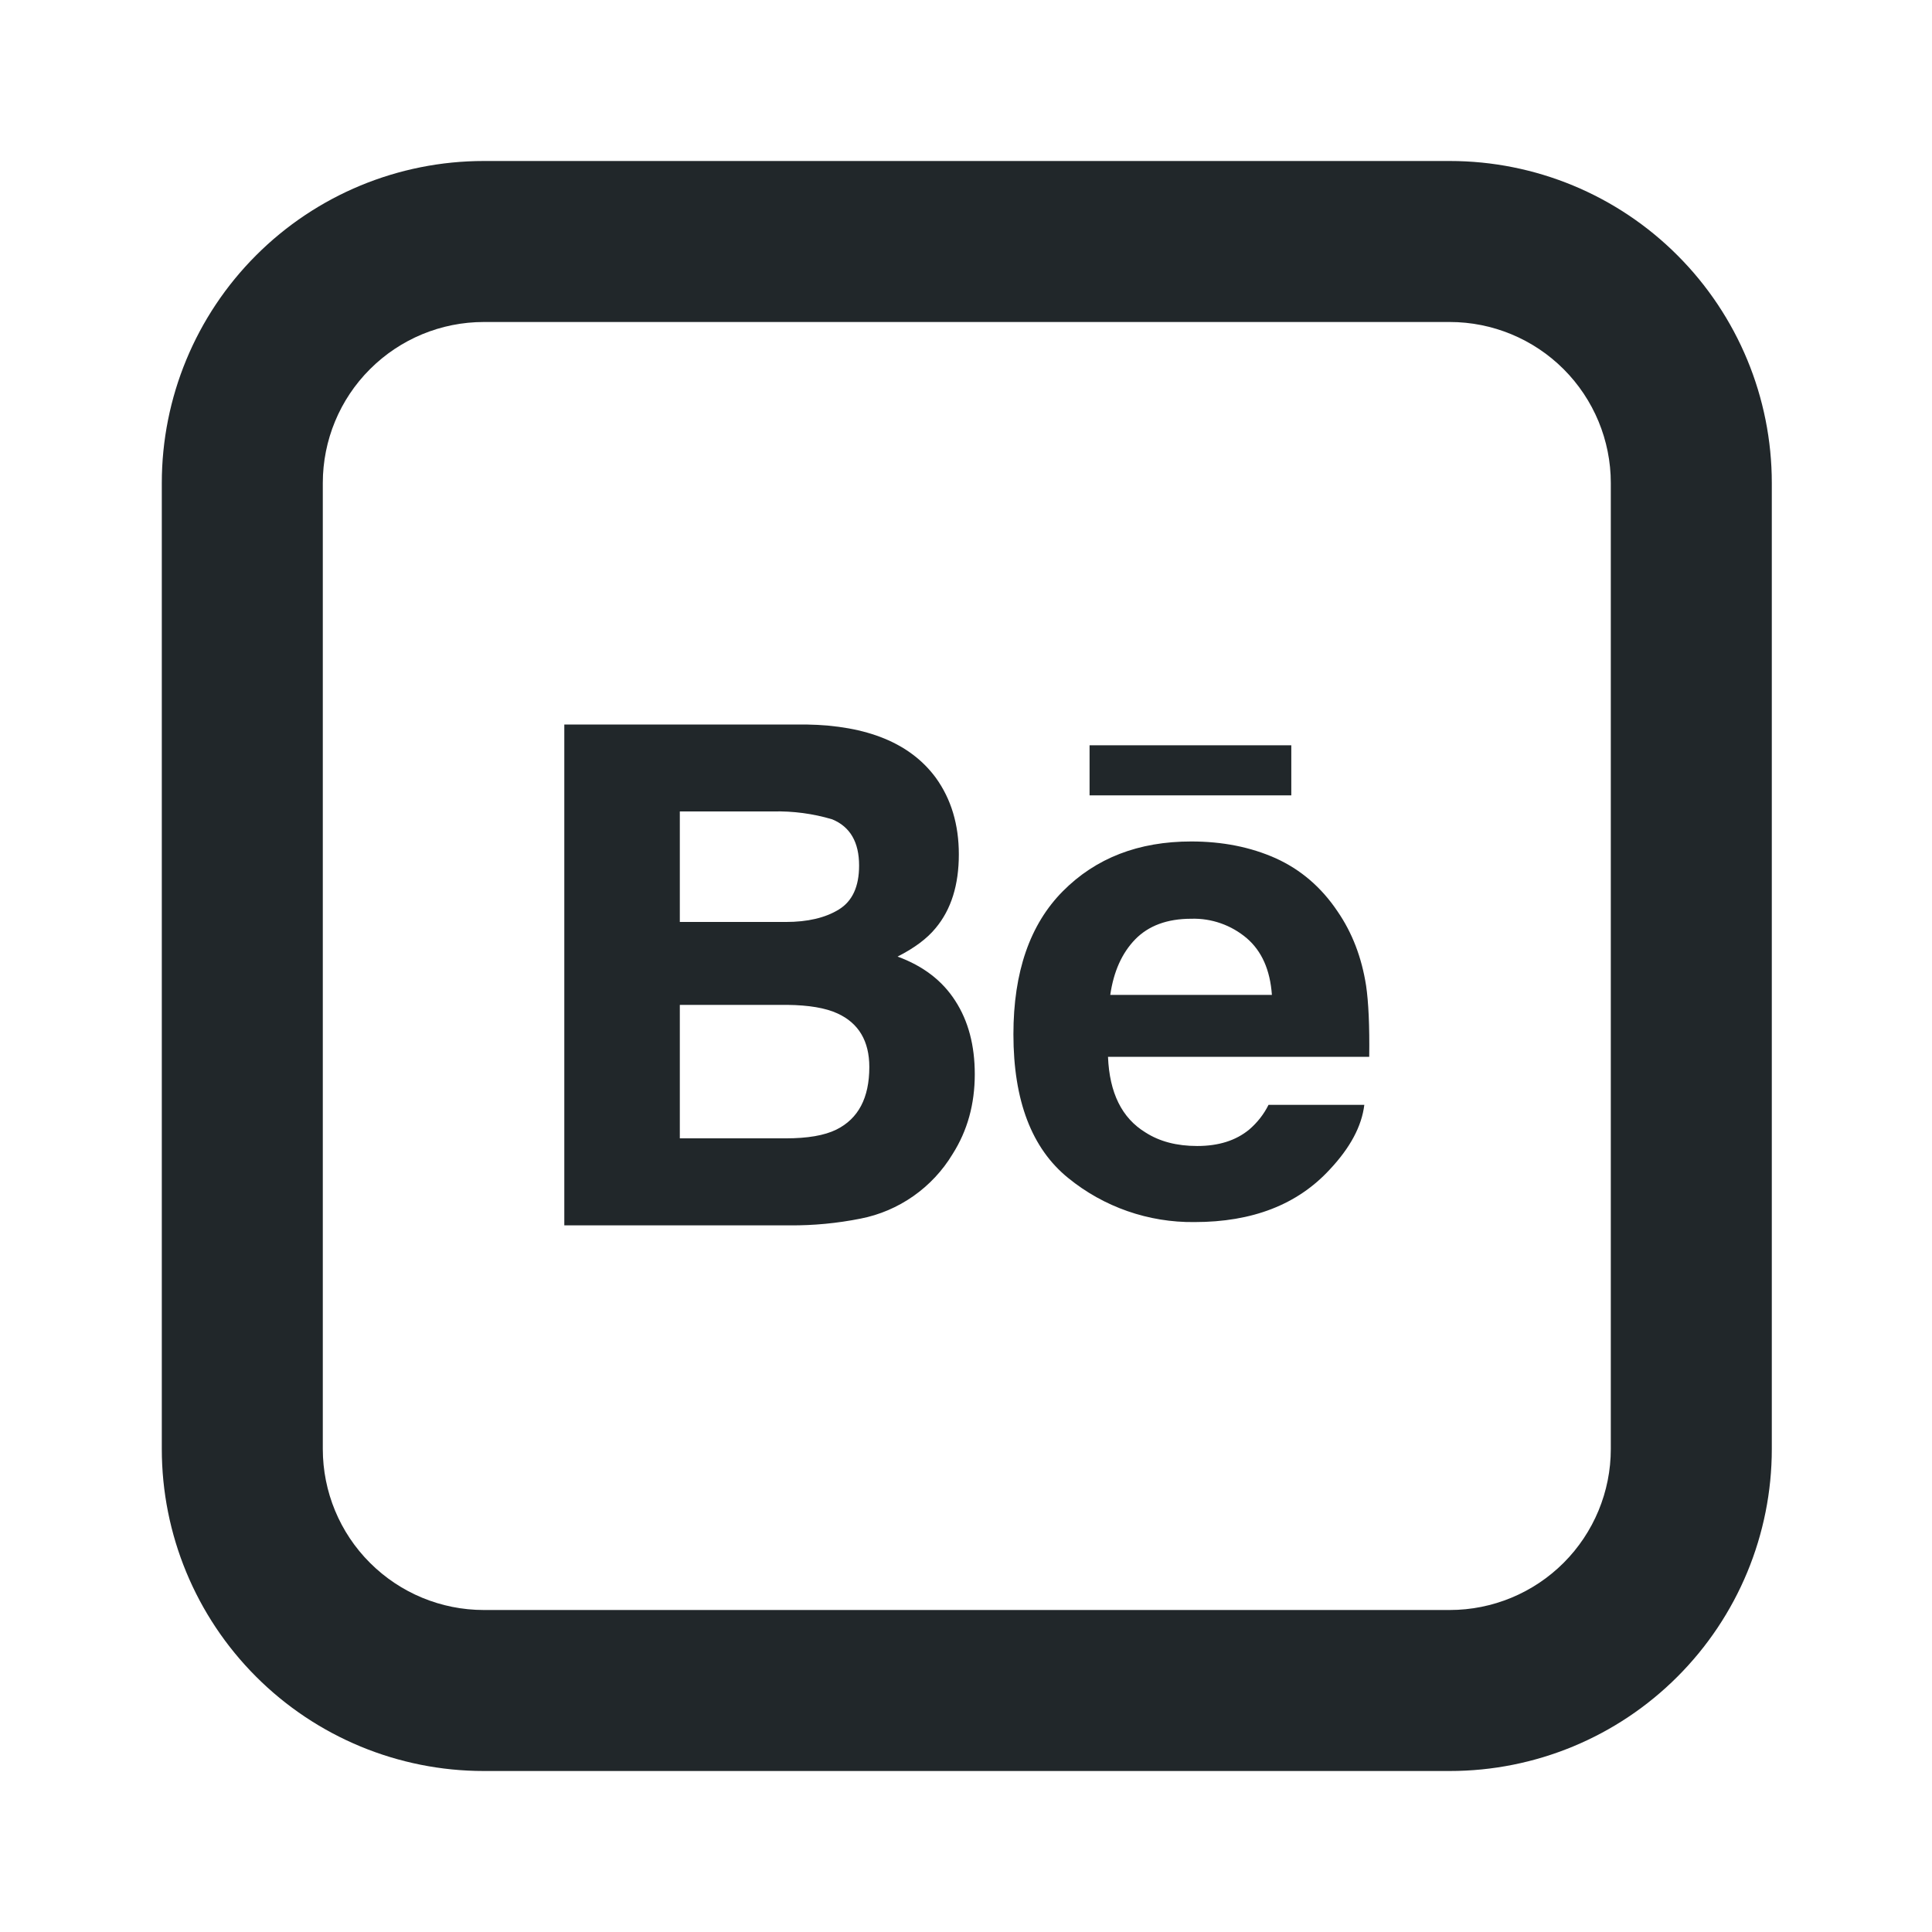 <svg width="24" height="24" viewBox="0 0 24 24" fill="none" xmlns="http://www.w3.org/2000/svg">
<path d="M16.04 9.88H13.535V9.258H16.041V9.881L16.04 9.88ZM11.867 12.433C12.029 12.683 12.109 12.987 12.109 13.344C12.109 13.714 12.019 14.044 11.833 14.337C11.709 14.543 11.543 14.72 11.347 14.858C11.15 14.996 10.927 15.092 10.691 15.138C10.401 15.196 10.107 15.224 9.812 15.222H7.01V9H10.015C10.772 9.012 11.309 9.232 11.626 9.663C11.816 9.927 11.911 10.244 11.911 10.613C11.911 10.993 11.816 11.298 11.623 11.529C11.517 11.659 11.359 11.777 11.15 11.883C11.466 11.999 11.706 12.181 11.867 12.433ZM8.445 11.453H9.762C10.032 11.453 10.251 11.402 10.419 11.299C10.588 11.196 10.672 11.014 10.672 10.752C10.672 10.462 10.561 10.27 10.338 10.178C10.1 10.107 9.851 10.074 9.603 10.08H8.445V11.453ZM10.799 13.255C10.799 12.932 10.666 12.709 10.403 12.589C10.255 12.521 10.047 12.486 9.781 12.483H8.445V14.141H9.76C10.03 14.141 10.24 14.106 10.39 14.032C10.662 13.897 10.799 13.639 10.799 13.255ZM16.97 12.243C17 12.447 17.014 12.742 17.009 13.128H13.764C13.782 13.576 13.936 13.889 14.23 14.068C14.406 14.181 14.62 14.236 14.872 14.236C15.137 14.236 15.352 14.169 15.519 14.031C15.618 13.946 15.7 13.842 15.758 13.725H16.948C16.916 13.99 16.773 14.258 16.516 14.531C16.116 14.964 15.558 15.181 14.839 15.181C14.267 15.188 13.711 14.994 13.269 14.633C12.817 14.267 12.589 13.673 12.589 12.848C12.589 12.075 12.794 11.483 13.203 11.071C13.613 10.658 14.144 10.453 14.798 10.453C15.185 10.453 15.534 10.522 15.846 10.661C16.156 10.801 16.413 11.02 16.615 11.321C16.798 11.587 16.915 11.893 16.97 12.243ZM15.8 12.359C15.778 12.049 15.674 11.815 15.488 11.655C15.296 11.492 15.05 11.405 14.798 11.413C14.498 11.413 14.267 11.5 14.102 11.669C13.937 11.839 13.834 12.069 13.792 12.359H15.8Z" fill="#21272A"/>
<path d="M6.01 4C5.479 4 4.971 4.211 4.596 4.586C4.22 4.961 4.01 5.47 4.01 6V18C4.01 18.53 4.22 19.039 4.596 19.414C4.971 19.789 5.479 20 6.01 20H18.01C18.54 20 19.049 19.789 19.424 19.414C19.799 19.039 20.01 18.53 20.01 18V6C20.01 5.47 19.799 4.961 19.424 4.586C19.049 4.211 18.54 4 18.01 4H6.01ZM6.01 2H18.01C19.071 2 20.088 2.421 20.838 3.172C21.588 3.922 22.01 4.939 22.01 6V18C22.01 19.061 21.588 20.078 20.838 20.828C20.088 21.579 19.071 22 18.01 22H6.01C4.949 22 3.931 21.579 3.181 20.828C2.431 20.078 2.01 19.061 2.01 18V6C2.01 4.939 2.431 3.922 3.181 3.172C3.931 2.421 4.949 2 6.01 2V2Z" fill="#21272A"/>
</svg>
